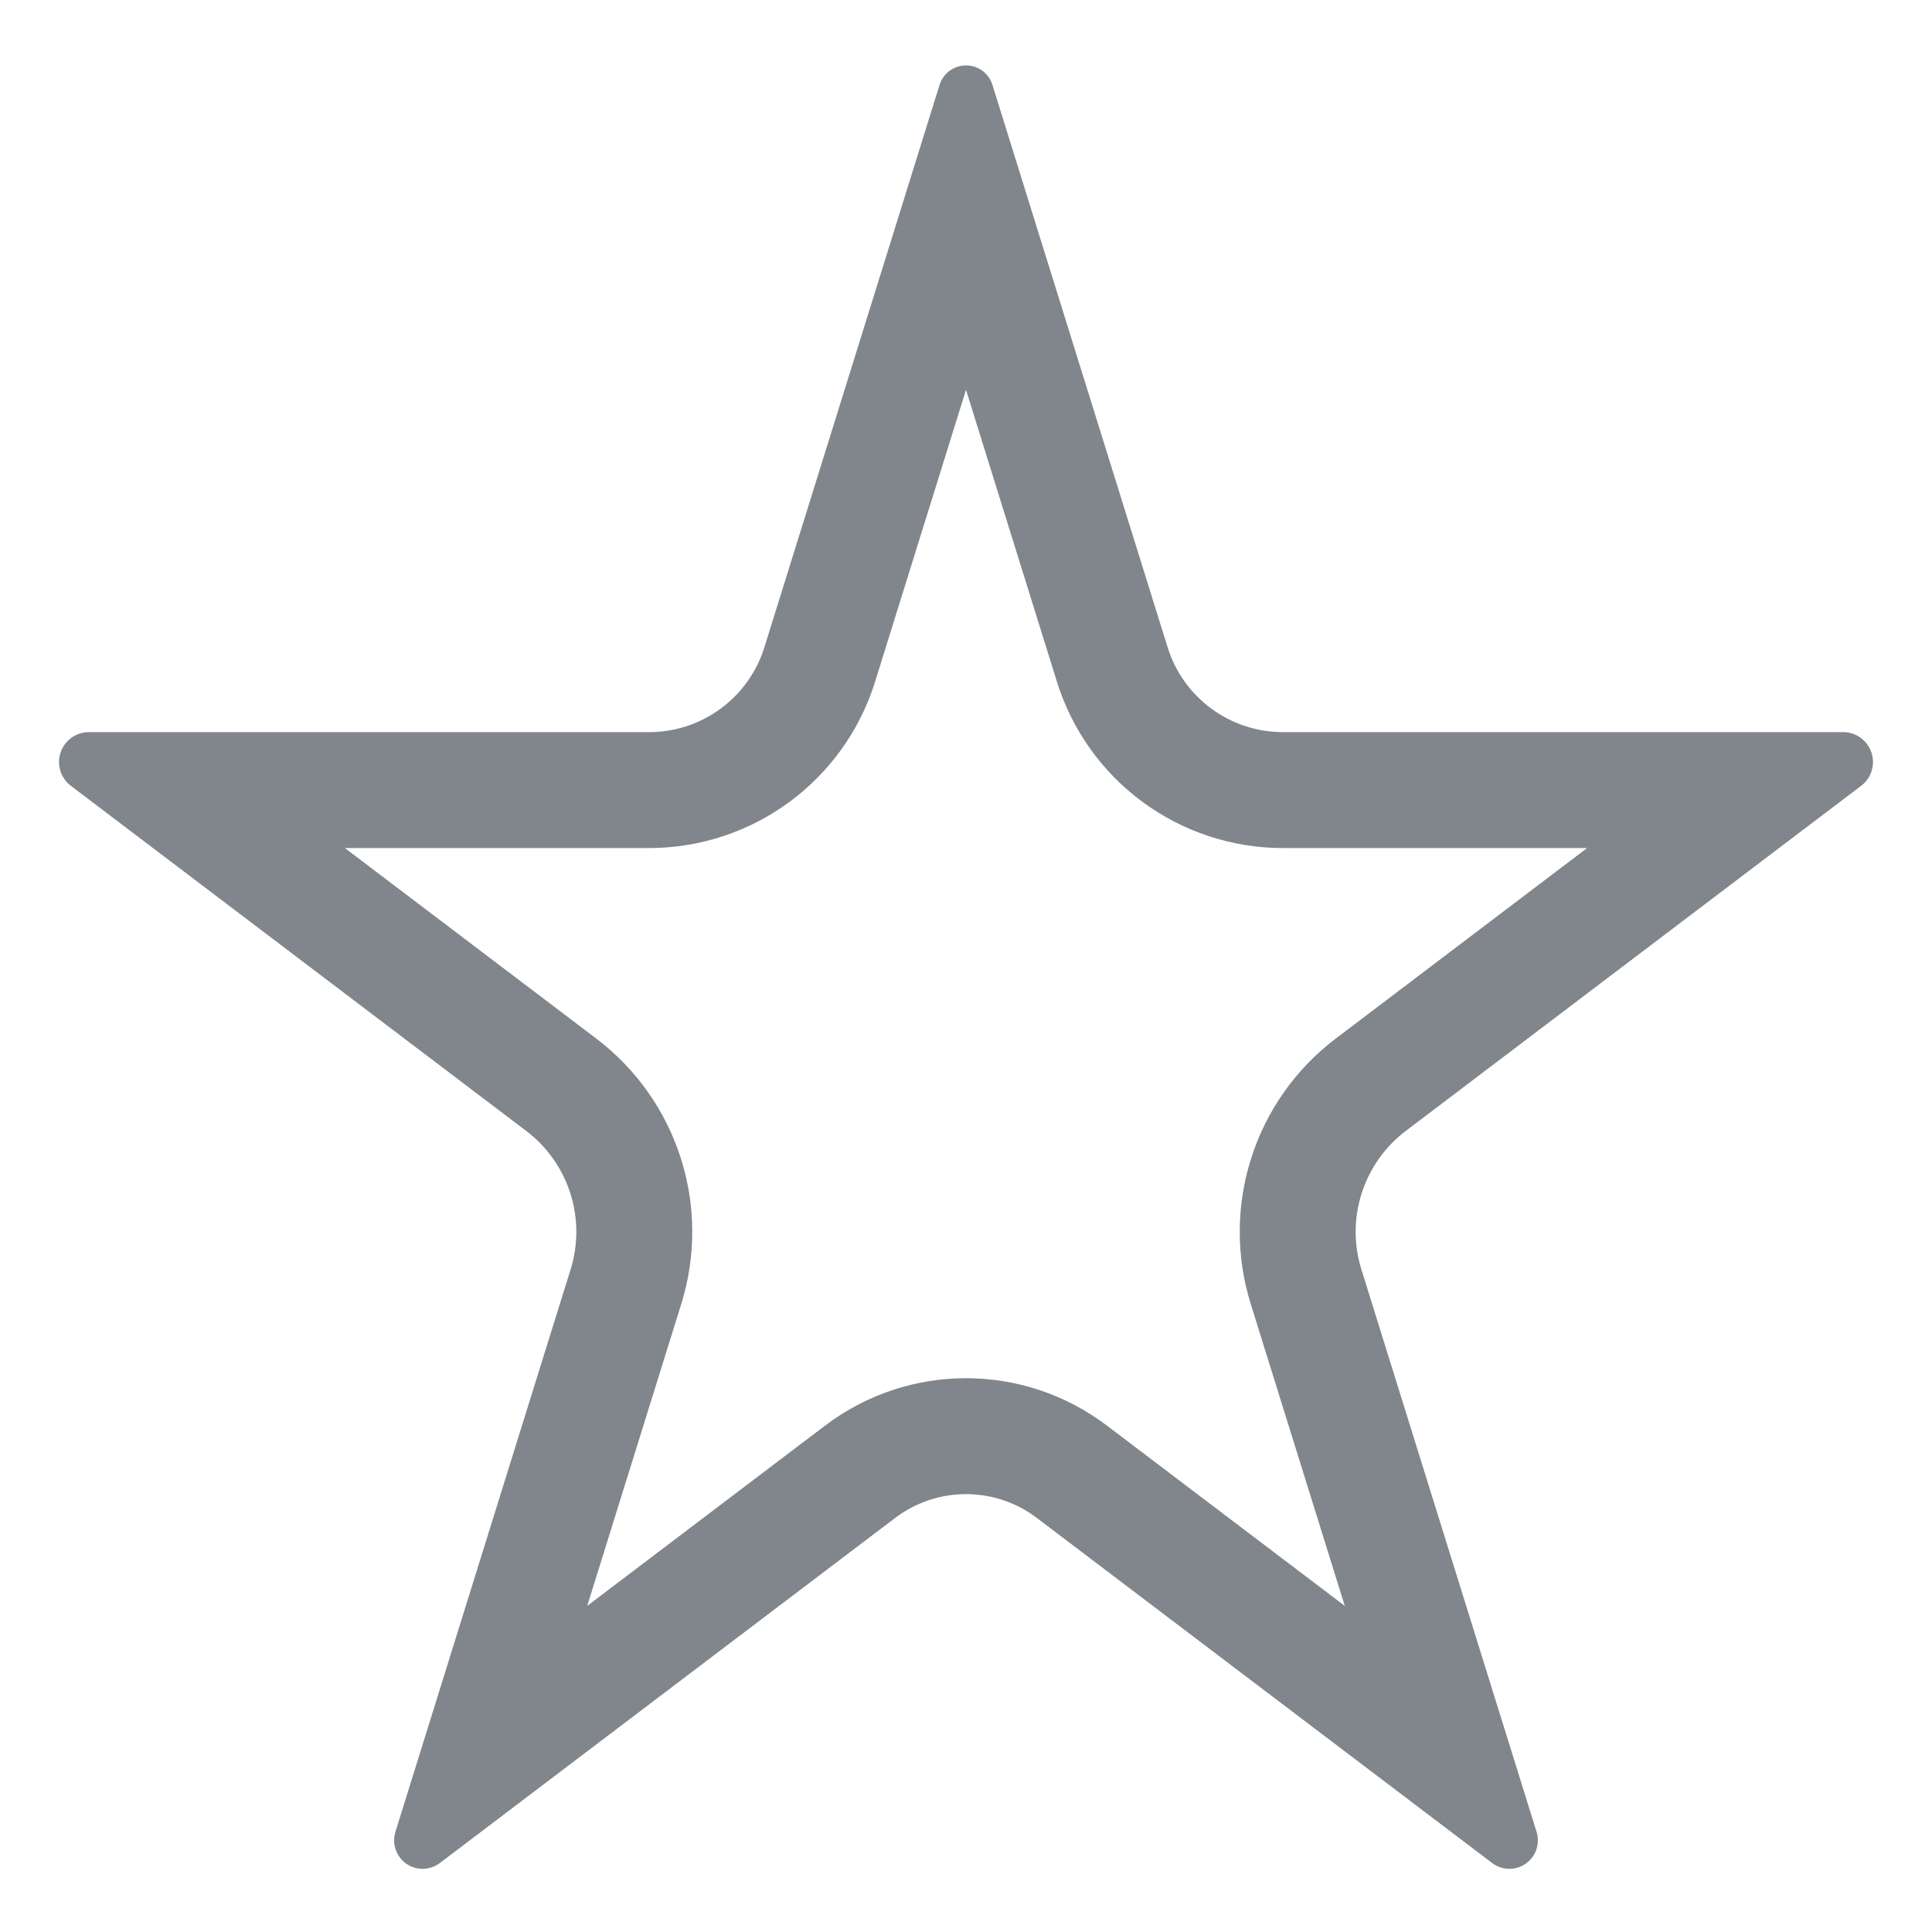 <svg xmlns="http://www.w3.org/2000/svg" xmlns:xlink="http://www.w3.org/1999/xlink" width="500" zoomAndPan="magnify" viewBox="0 0 375 375" height="500" preserveAspectRatio="xMidYMid meet" version="1.0"><defs><clipPath id="1d6d68aa35"><path d="M 11 12.184 L 364 12.184 L 364 363 L 11 363 Z M 11 12.184 " clip-rule="nonzero"/></clipPath><clipPath id="8be66b2093"><path d="M 192.629 16.469 L 226.633 125.637 C 229.684 135.43 238.75 142.105 249.012 142.105 L 357.746 142.105 C 360.238 142.105 362.449 143.695 363.242 146.055 C 364.035 148.414 363.234 151.02 361.25 152.523 L 272.863 219.512 C 264.613 225.766 261.168 236.516 264.246 246.398 L 298.25 355.566 C 298.965 357.859 298.113 360.355 296.148 361.734 C 294.18 363.117 291.547 363.066 289.633 361.617 L 201.246 294.629 C 193.117 288.469 181.883 288.469 173.754 294.629 L 85.367 361.617 C 83.453 363.066 80.82 363.117 78.852 361.734 C 76.887 360.355 76.035 357.859 76.75 355.566 L 110.754 246.398 C 113.832 236.516 110.387 225.766 102.137 219.512 L 13.75 152.523 C 11.766 151.02 10.965 148.414 11.758 146.055 C 12.551 143.695 14.762 142.105 17.254 142.105 L 125.988 142.105 C 136.25 142.105 145.316 135.43 148.367 125.637 L 182.371 16.469 C 183.07 14.223 185.148 12.695 187.5 12.695 C 189.852 12.695 191.93 14.223 192.629 16.469 Z M 192.629 16.469 " clip-rule="nonzero"/></clipPath></defs><g clip-path="url(#1d6d68aa35)"><g clip-path="url(#8be66b2093)"><path stroke-linecap="butt" transform="matrix(0.75, 0, 0, 0.75, 0.004, -0)" fill="none" stroke-linejoin="miter" d="M 256.833 21.958 L 302.172 167.516 C 306.24 180.573 318.328 189.474 332.01 189.474 L 476.99 189.474 C 480.313 189.474 483.26 191.594 484.318 194.74 C 485.375 197.891 484.307 201.359 481.662 203.365 L 363.813 292.682 C 352.813 301.021 348.219 315.354 352.323 328.531 L 397.662 474.089 C 398.615 477.146 397.479 480.474 394.859 482.313 C 392.234 484.156 388.724 484.089 386.172 482.156 L 268.323 392.839 C 257.484 384.625 242.505 384.625 231.667 392.839 L 113.818 482.156 C 111.266 484.089 107.755 484.156 105.13 482.313 C 102.51 480.474 101.375 477.146 102.328 474.089 L 147.667 328.531 C 151.771 315.354 147.177 301.021 136.177 292.682 L 18.328 203.365 C 15.682 201.359 14.615 197.891 15.672 194.74 C 16.729 191.594 19.677 189.474 23 189.474 L 167.979 189.474 C 181.662 189.474 193.75 180.573 197.818 167.516 L 243.156 21.958 C 244.089 18.964 246.859 16.927 249.995 16.927 C 253.13 16.927 255.901 18.964 256.833 21.958 Z M 256.833 21.958 " stroke="#80868b" stroke-width="60" stroke-opacity="1" stroke-miterlimit="4"/></g></g></svg>